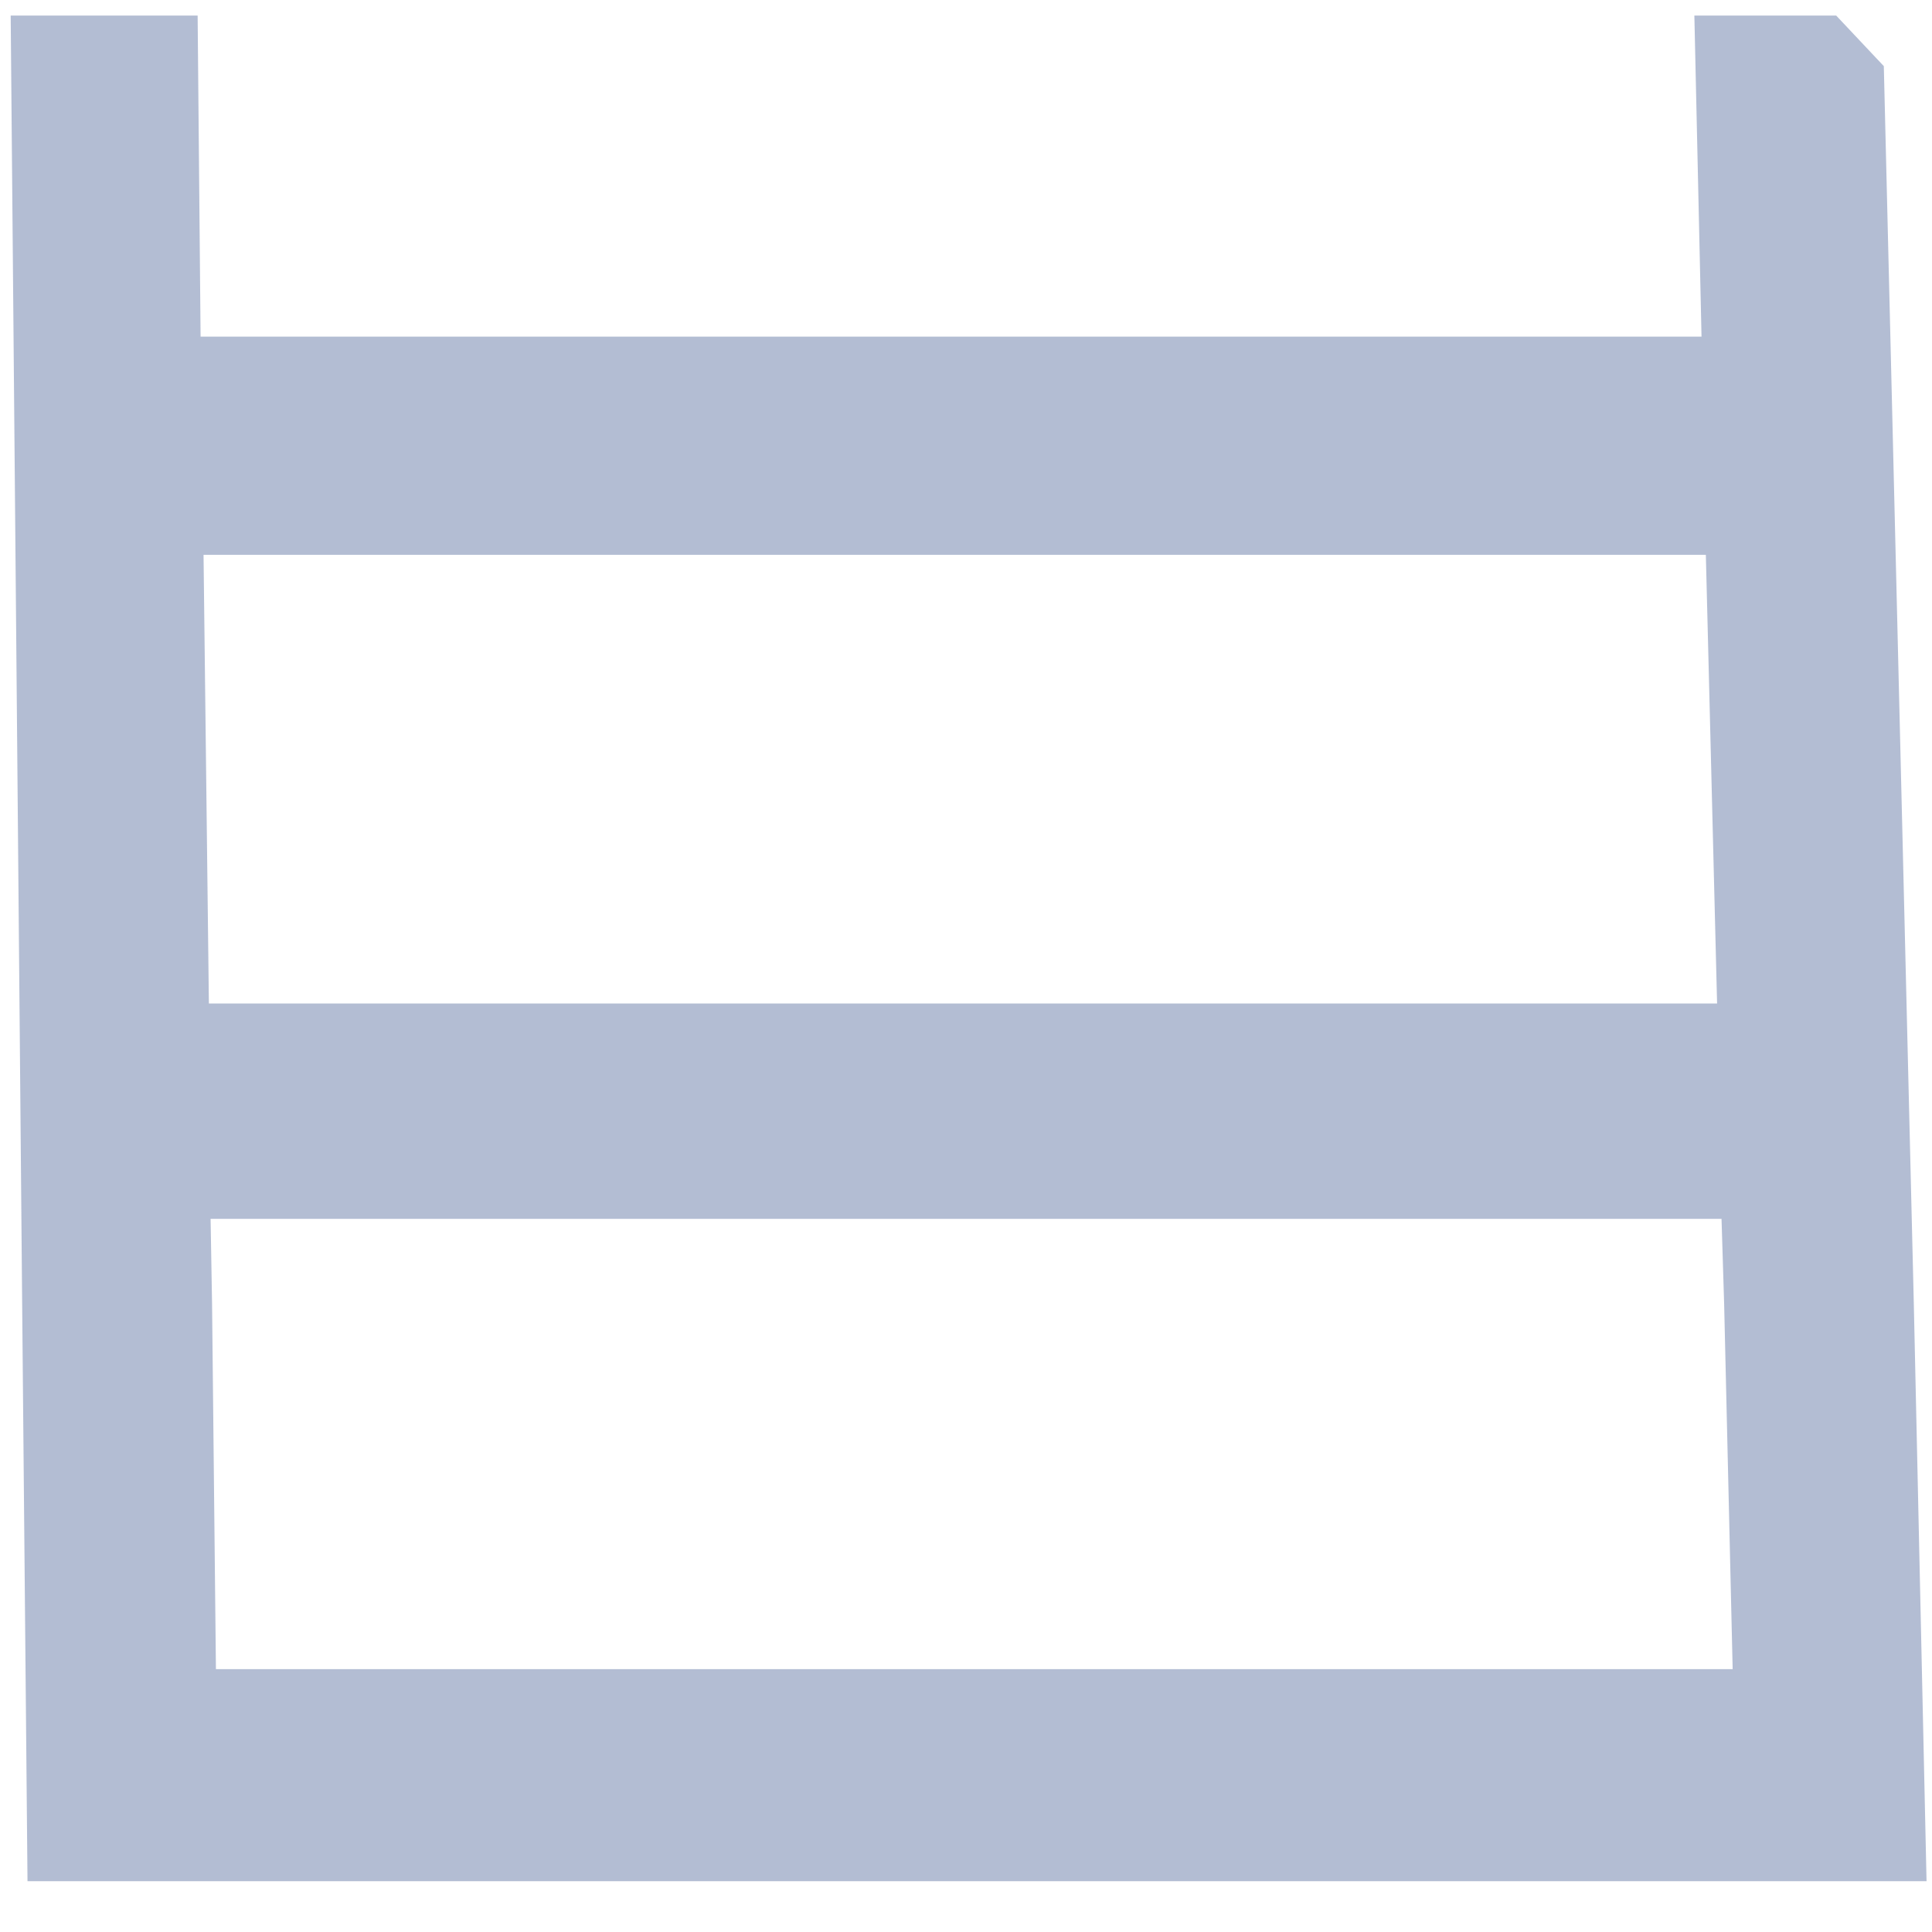 <svg width="17" height="17" viewBox="0 0 17 17" fill="none" xmlns="http://www.w3.org/2000/svg">
<path opacity="0.4" d="M16.952 16.553H0.242L0.195 11.473L0.094 0.137H1.739L1.765 2.962H14.972L14.909 0.137H16.157L16.576 0.582L16.84 11.473L16.952 16.553V16.553ZM1.853 10.725L1.866 11.473L1.9 14.687H15.246L15.171 11.473L15.148 10.725H1.853V10.725ZM1.791 4.882L1.838 8.83H15.109L15.01 4.882H1.791Z" fill="#415B91"/>
</svg>
